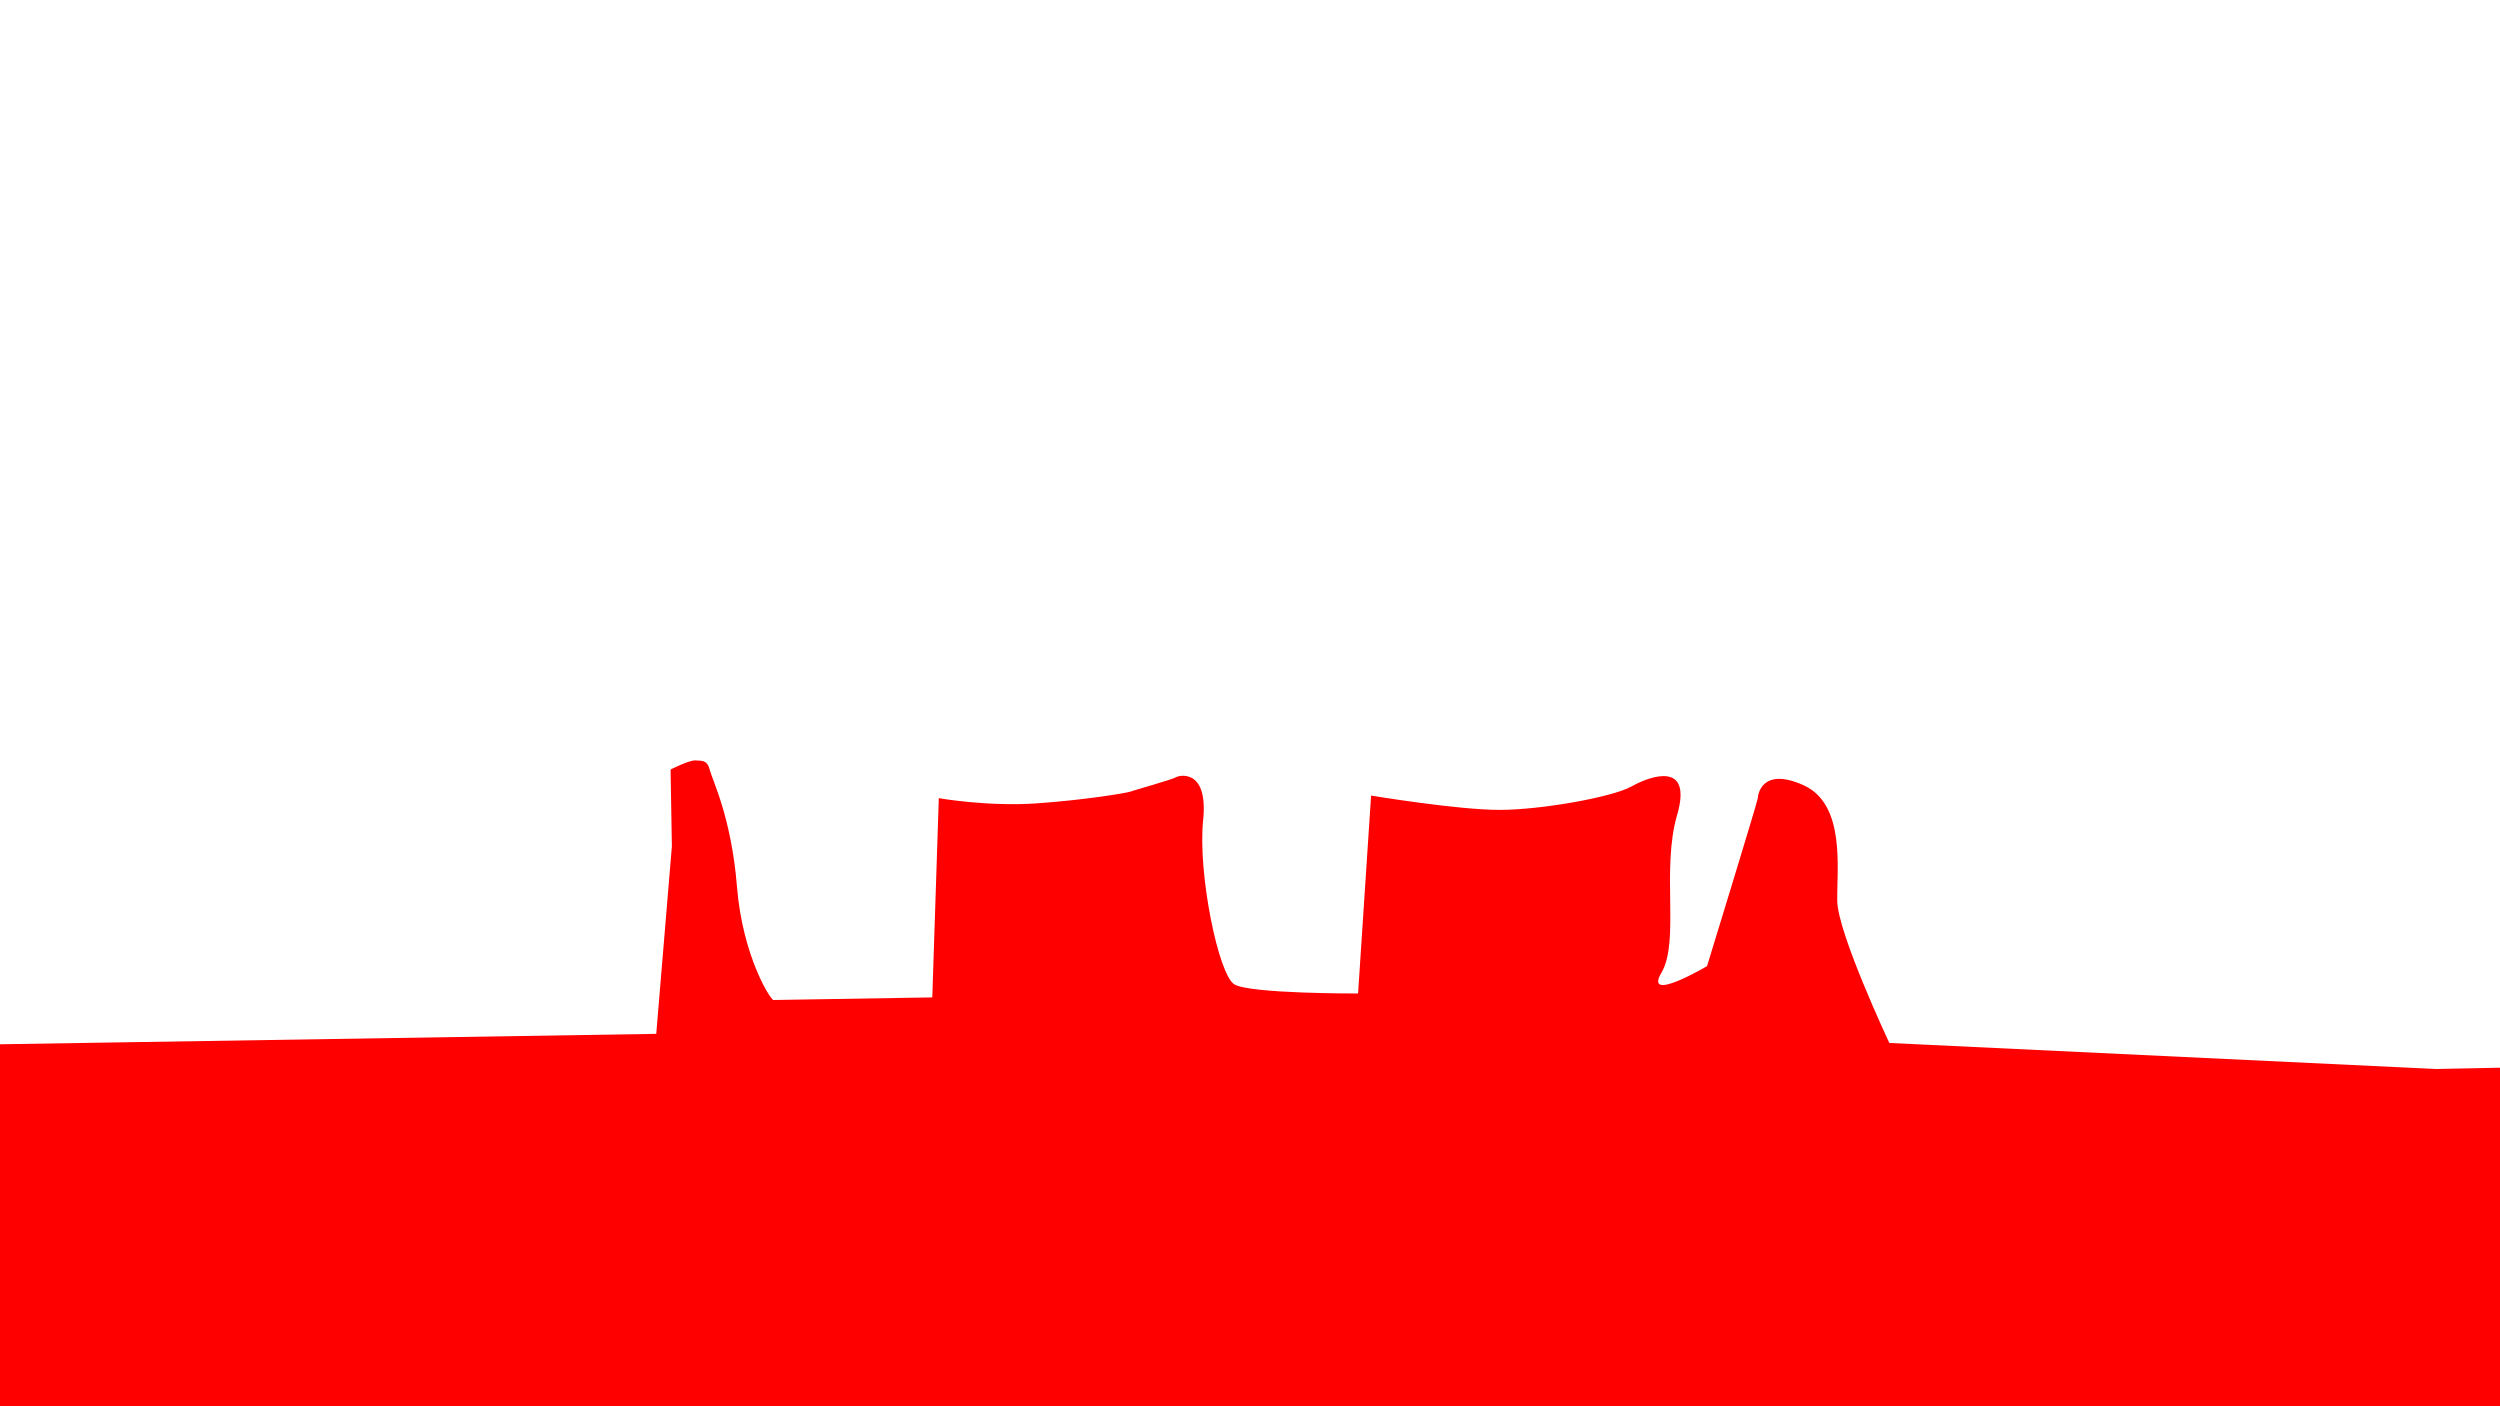 <svg id="Layer_1" xmlns="http://www.w3.org/2000/svg" xmlns:xlink="http://www.w3.org/1999/xlink" viewBox="0 0 1920 1080"><style>.st0{clip-path:url(#SVGID_2_)}.st1{fill:red}</style><defs><path id="SVGID_1_" d="M0 0h1920v1080H0z"/></defs><clipPath id="SVGID_2_"><use xlink:href="#SVGID_1_" overflow="visible"/></clipPath><g class="st0"><path class="st1" d="M516 650l-1-59s14.3-7.3 19-7 9.2-.5 11 7 16.7 36.5 21 90 25.9 87.1 28 87 122-2 122-2l5-153s37.6 6.6 75 4 69.4-8 72-9 33.2-9.6 35-11 25.2-7.7 21 33 11.8 118.7 24 126 95 7 95 7l10-152s66.6 11.1 99 11 86.6-9.9 101-18 47.2-19.9 35 22 2.1 97-12 121 35-5 35-5 39.1-127.4 39-129 2.4-24.6 35-10 25.6 64.3 26 89 40 109 40 109l420 20 49-1 1 263-1921-2V802l504-8 12-144z"/></g></svg>